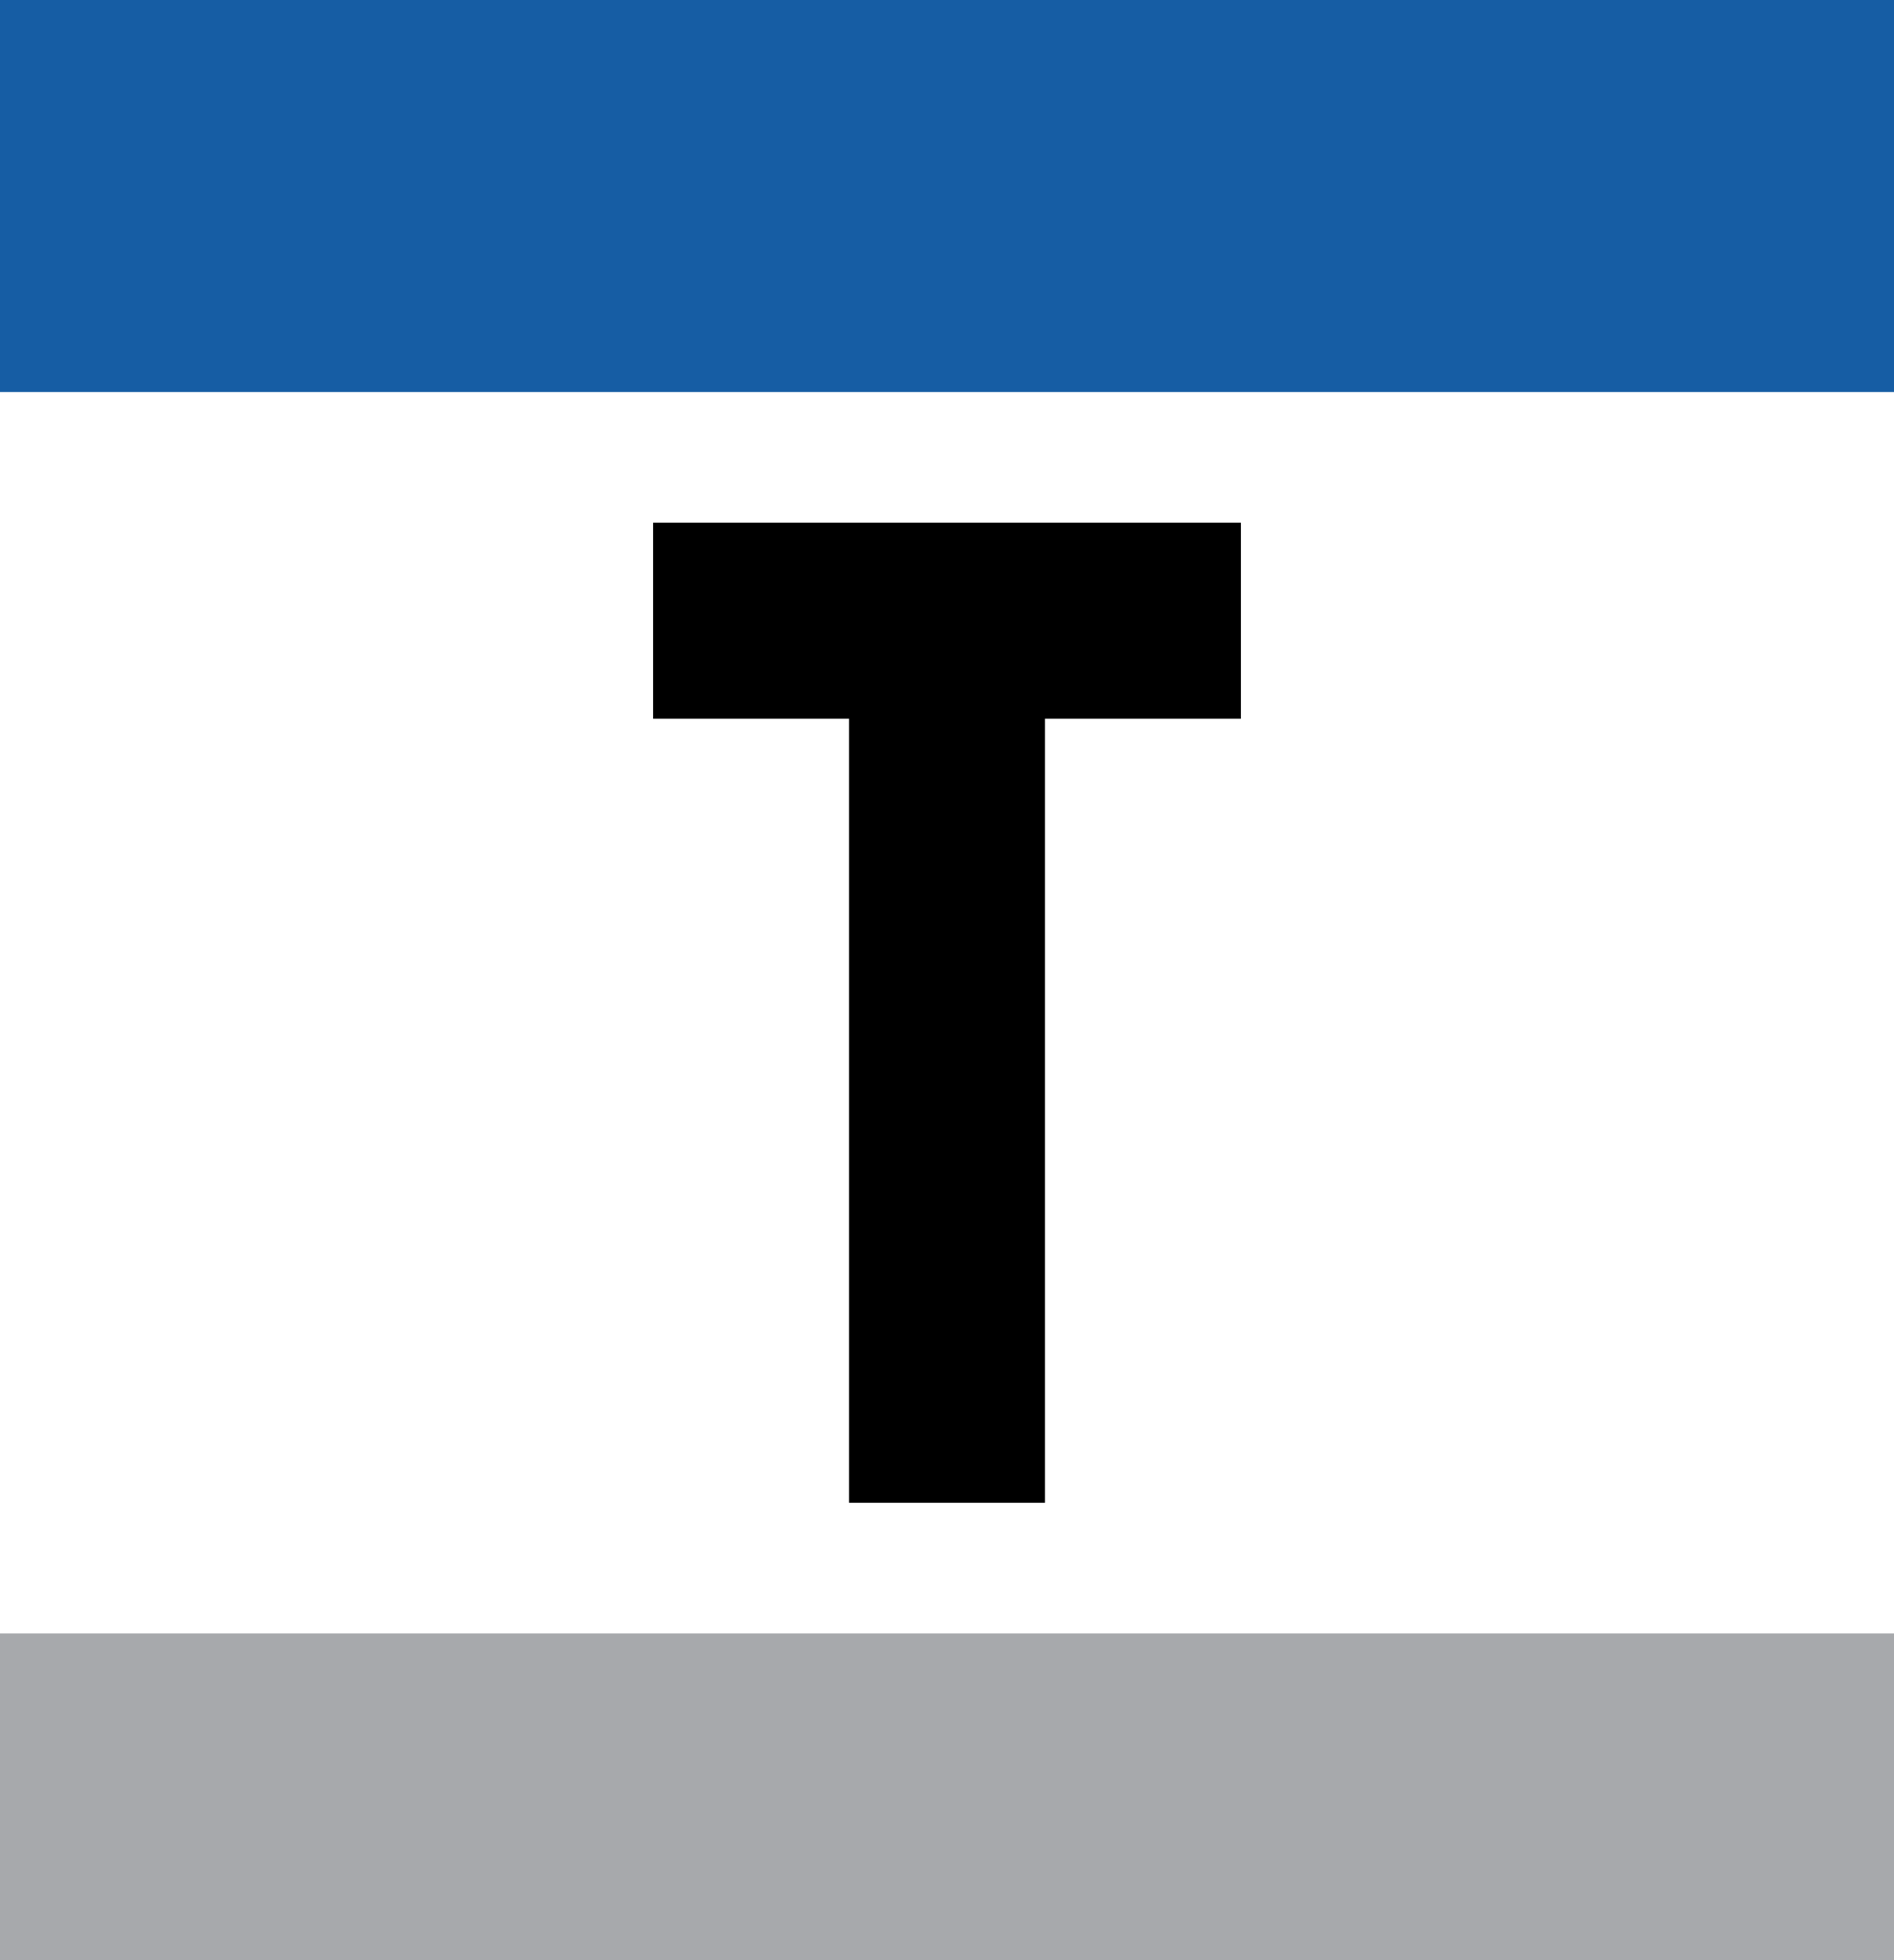 <?xml version="1.0" encoding="utf-8"?>
<!DOCTYPE svg PUBLIC "-//W3C//DTD SVG 1.1//EN" "http://www.w3.org/Graphics/SVG/1.1/DTD/svg11.dtd">
<svg version="1.1" id="t-blue" xmlns="http://www.w3.org/2000/svg" xmlns:xlink="http://www.w3.org/1999/xlink" x="0px" y="0px"
		width="29px" height="30px" viewBox="0 0 29 30" enable-background="new 0 0 29 30" xml:space="preserve">
	<rect fill="#165DA4" width="29" height="6"/>
	<rect y="25" fill="#A7A9AC" width="29" height="5"/>
	<polygon points="10,8 10,11 13,11 13,23 16,23 16,11 19,11 19,8 "/>
</svg>
